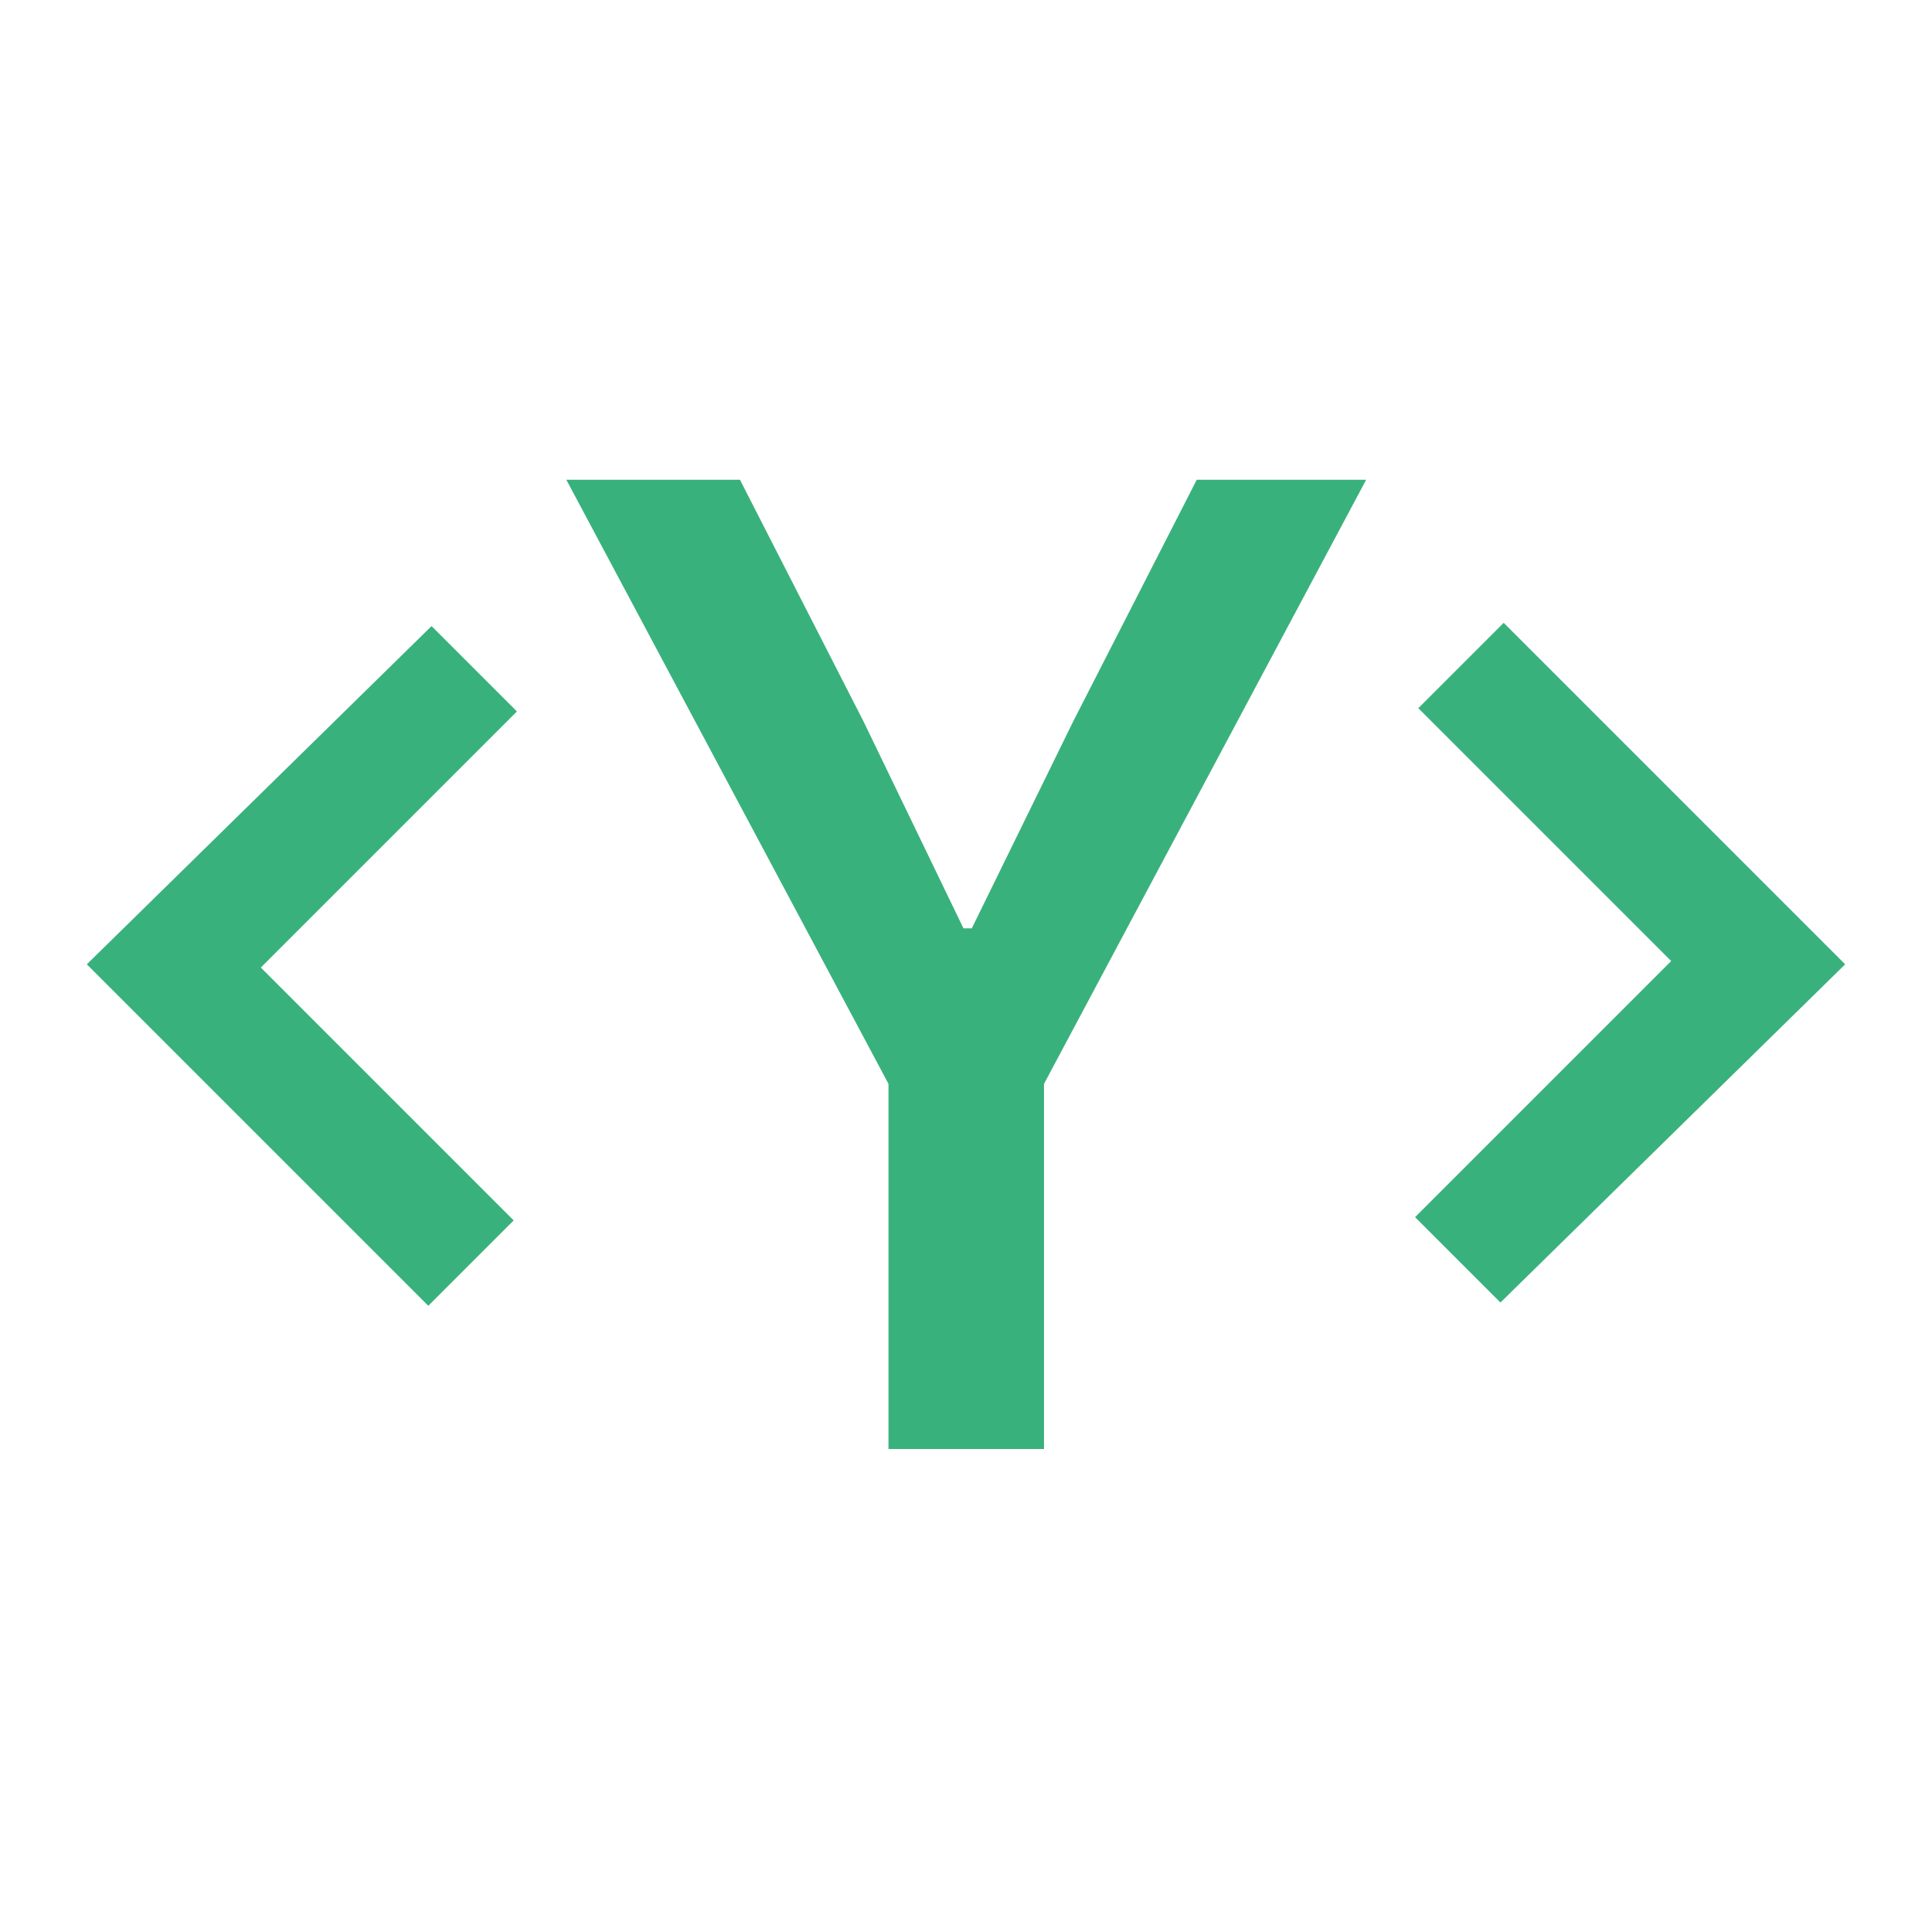 <svg width="16" height="16" viewBox="0 0 16 16" fill="none" xmlns="http://www.w3.org/2000/svg">
<path d="M7.358 12V8.976L4.69 3.973H6.128L7.151 5.974L7.979 7.688H8.048L8.888 5.974L9.911 3.973H11.314L8.646 8.976V12H7.358Z" fill="#39B17C"/>
<path d="M3.574 5.185L0.719 7.986L0.746 8.013L3.547 10.814L4.254 10.107L2.16 8.013L4.281 5.892L3.574 5.185Z" fill="#39B17C"/>
<path d="M12.453 5.158L11.746 5.865L13.84 7.959L11.719 10.08L12.426 10.787L15.281 7.986L12.453 5.158Z" fill="#39B17C"/>
</svg>
